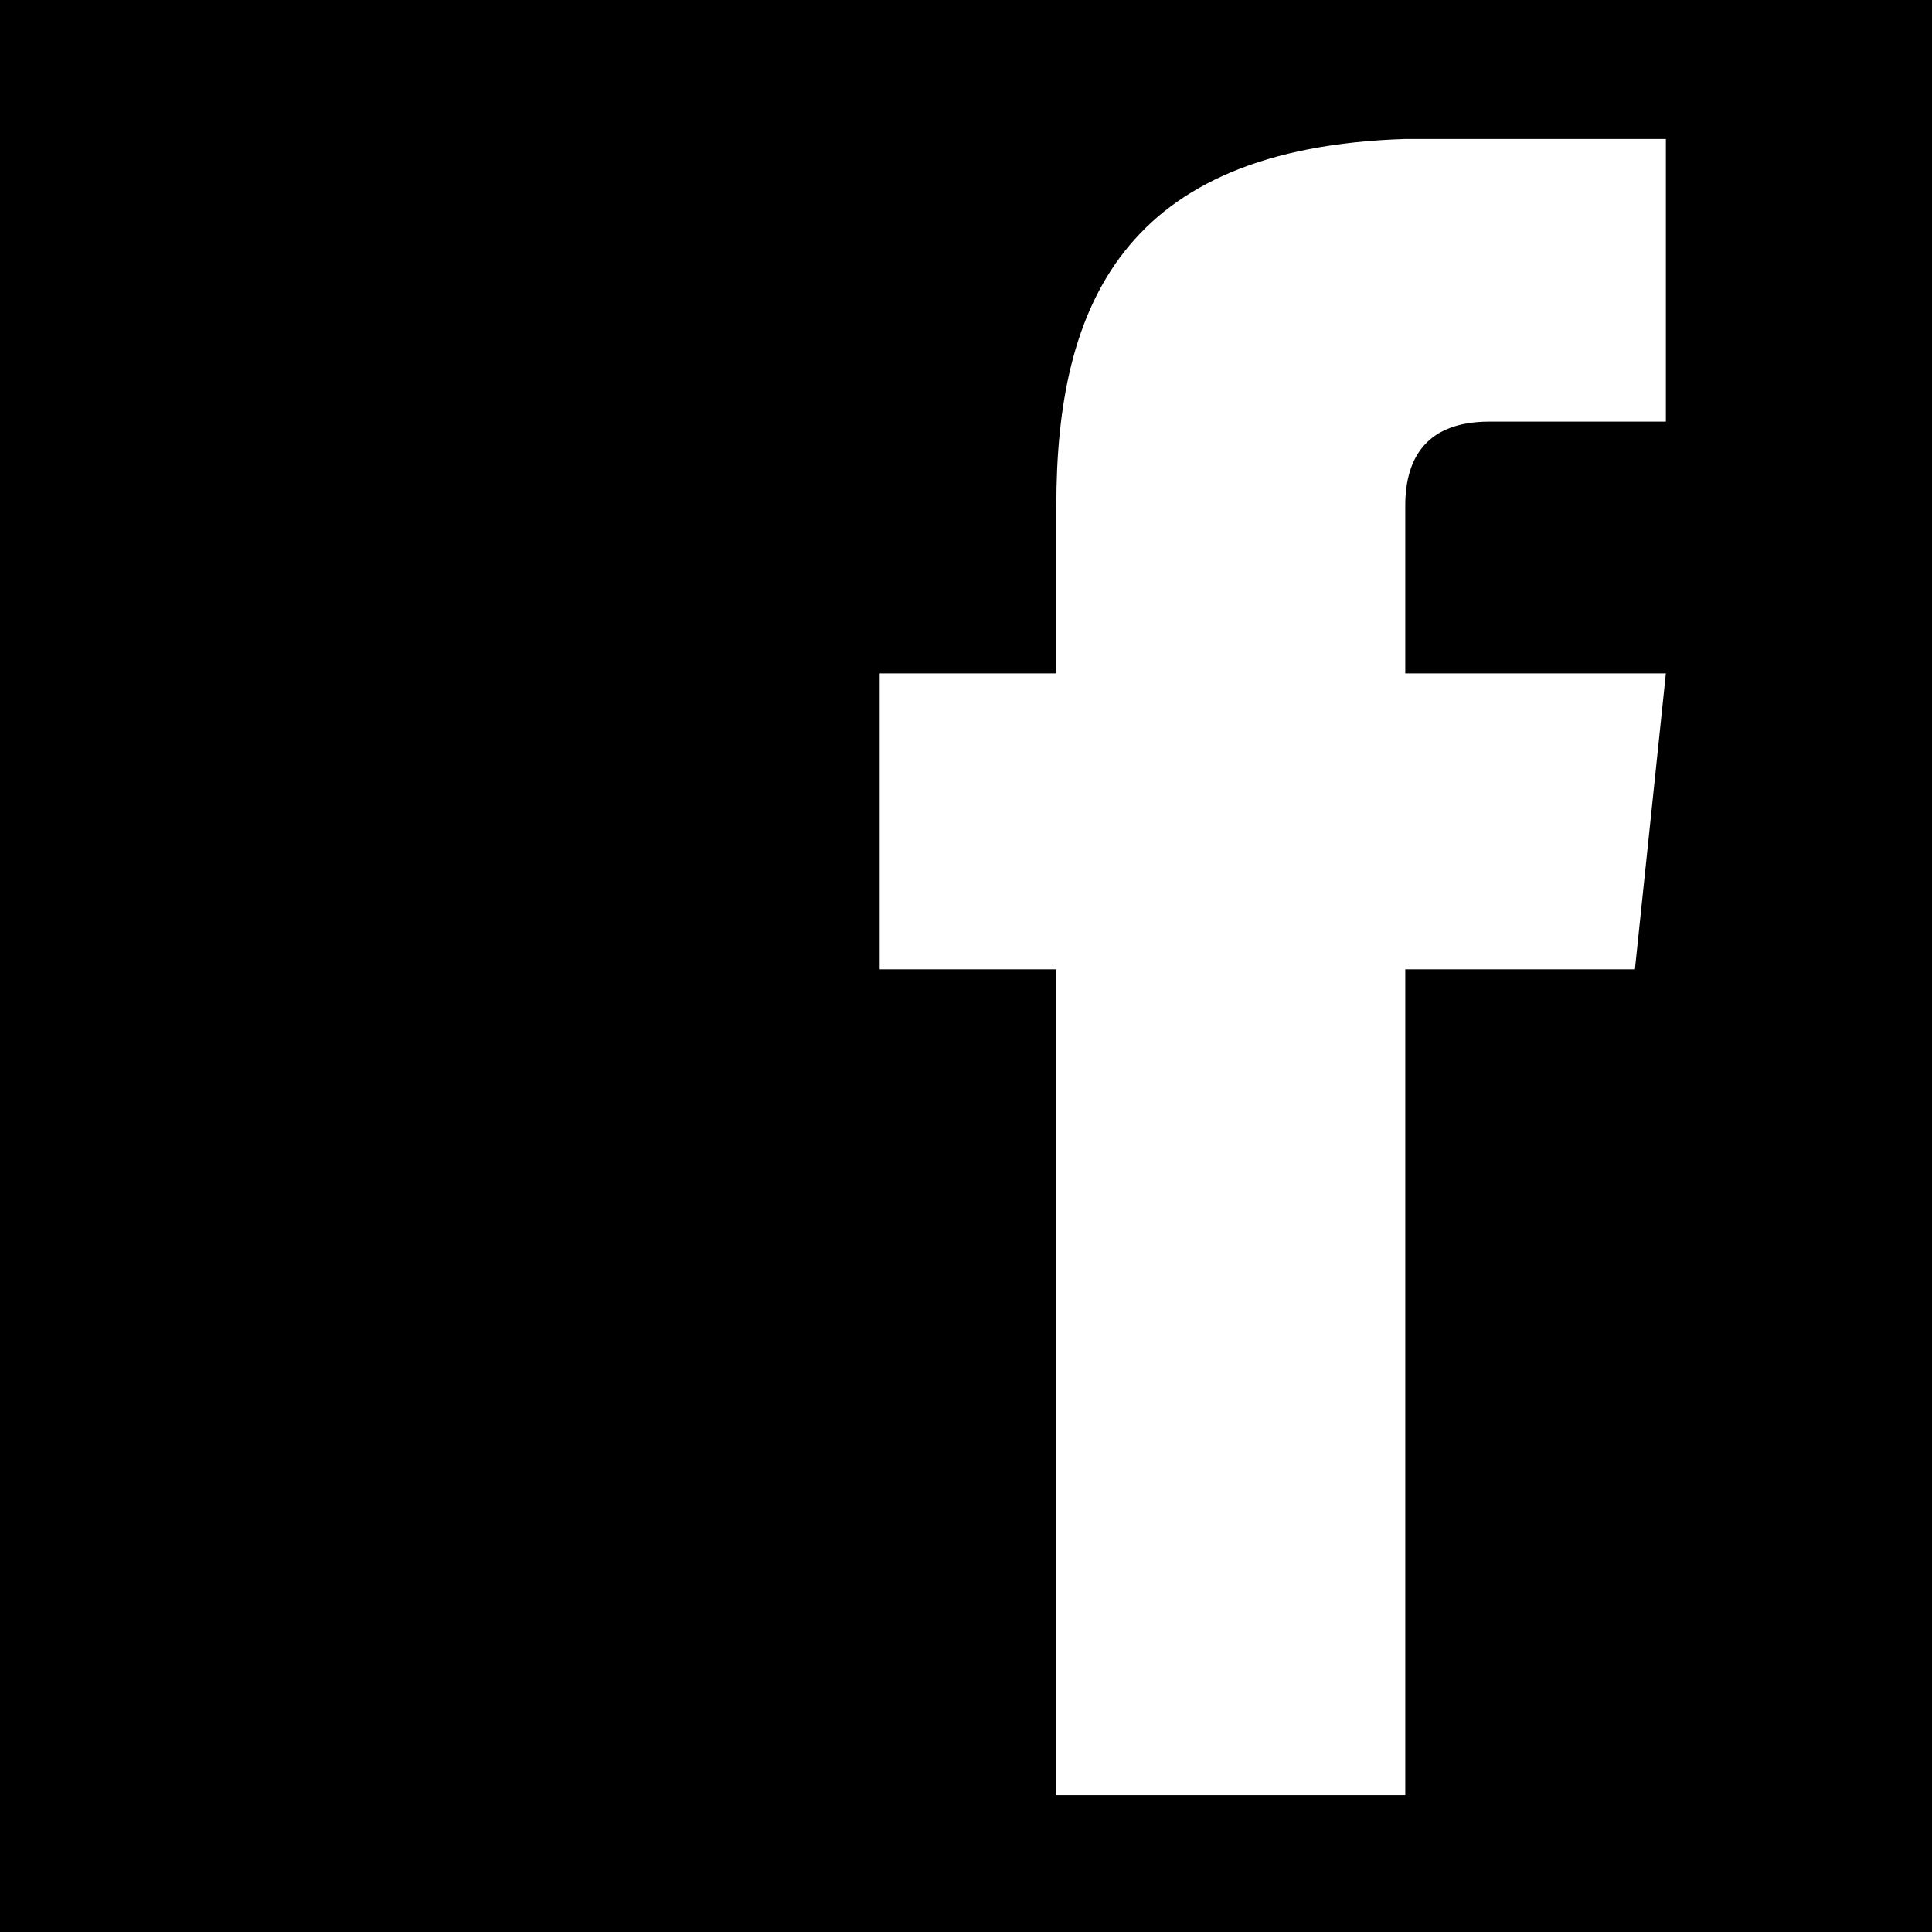 <?xml version="1.0" ?><!DOCTYPE svg  PUBLIC '-//W3C//DTD SVG 1.1 Tiny//EN'  'http://www.w3.org/Graphics/SVG/1.1/DTD/svg11-tiny.dtd'><svg baseProfile="tiny" height="330.345px" id="facebook" version="1.1" viewBox="98.184 94.433 330.349 330.345" width="330.349px" xml:space="preserve" xmlns="http://www.w3.org/2000/svg" xmlns:xlink="http://www.w3.org/1999/xlink"><path d="M98.184,94.433v330.345h330.349V94.433H98.184z M383.028,166.531h-30.207c-10.568,0-14.352,6.046-14.352,14.353v28.694  h44.559l-5.293,50.603H338.47v141.224h-59.666V260.181h-30.208v-50.603h30.208v-28.694c0-33.989,11.33-61.172,59.666-62.684h44.559  V166.531z"/></svg>
